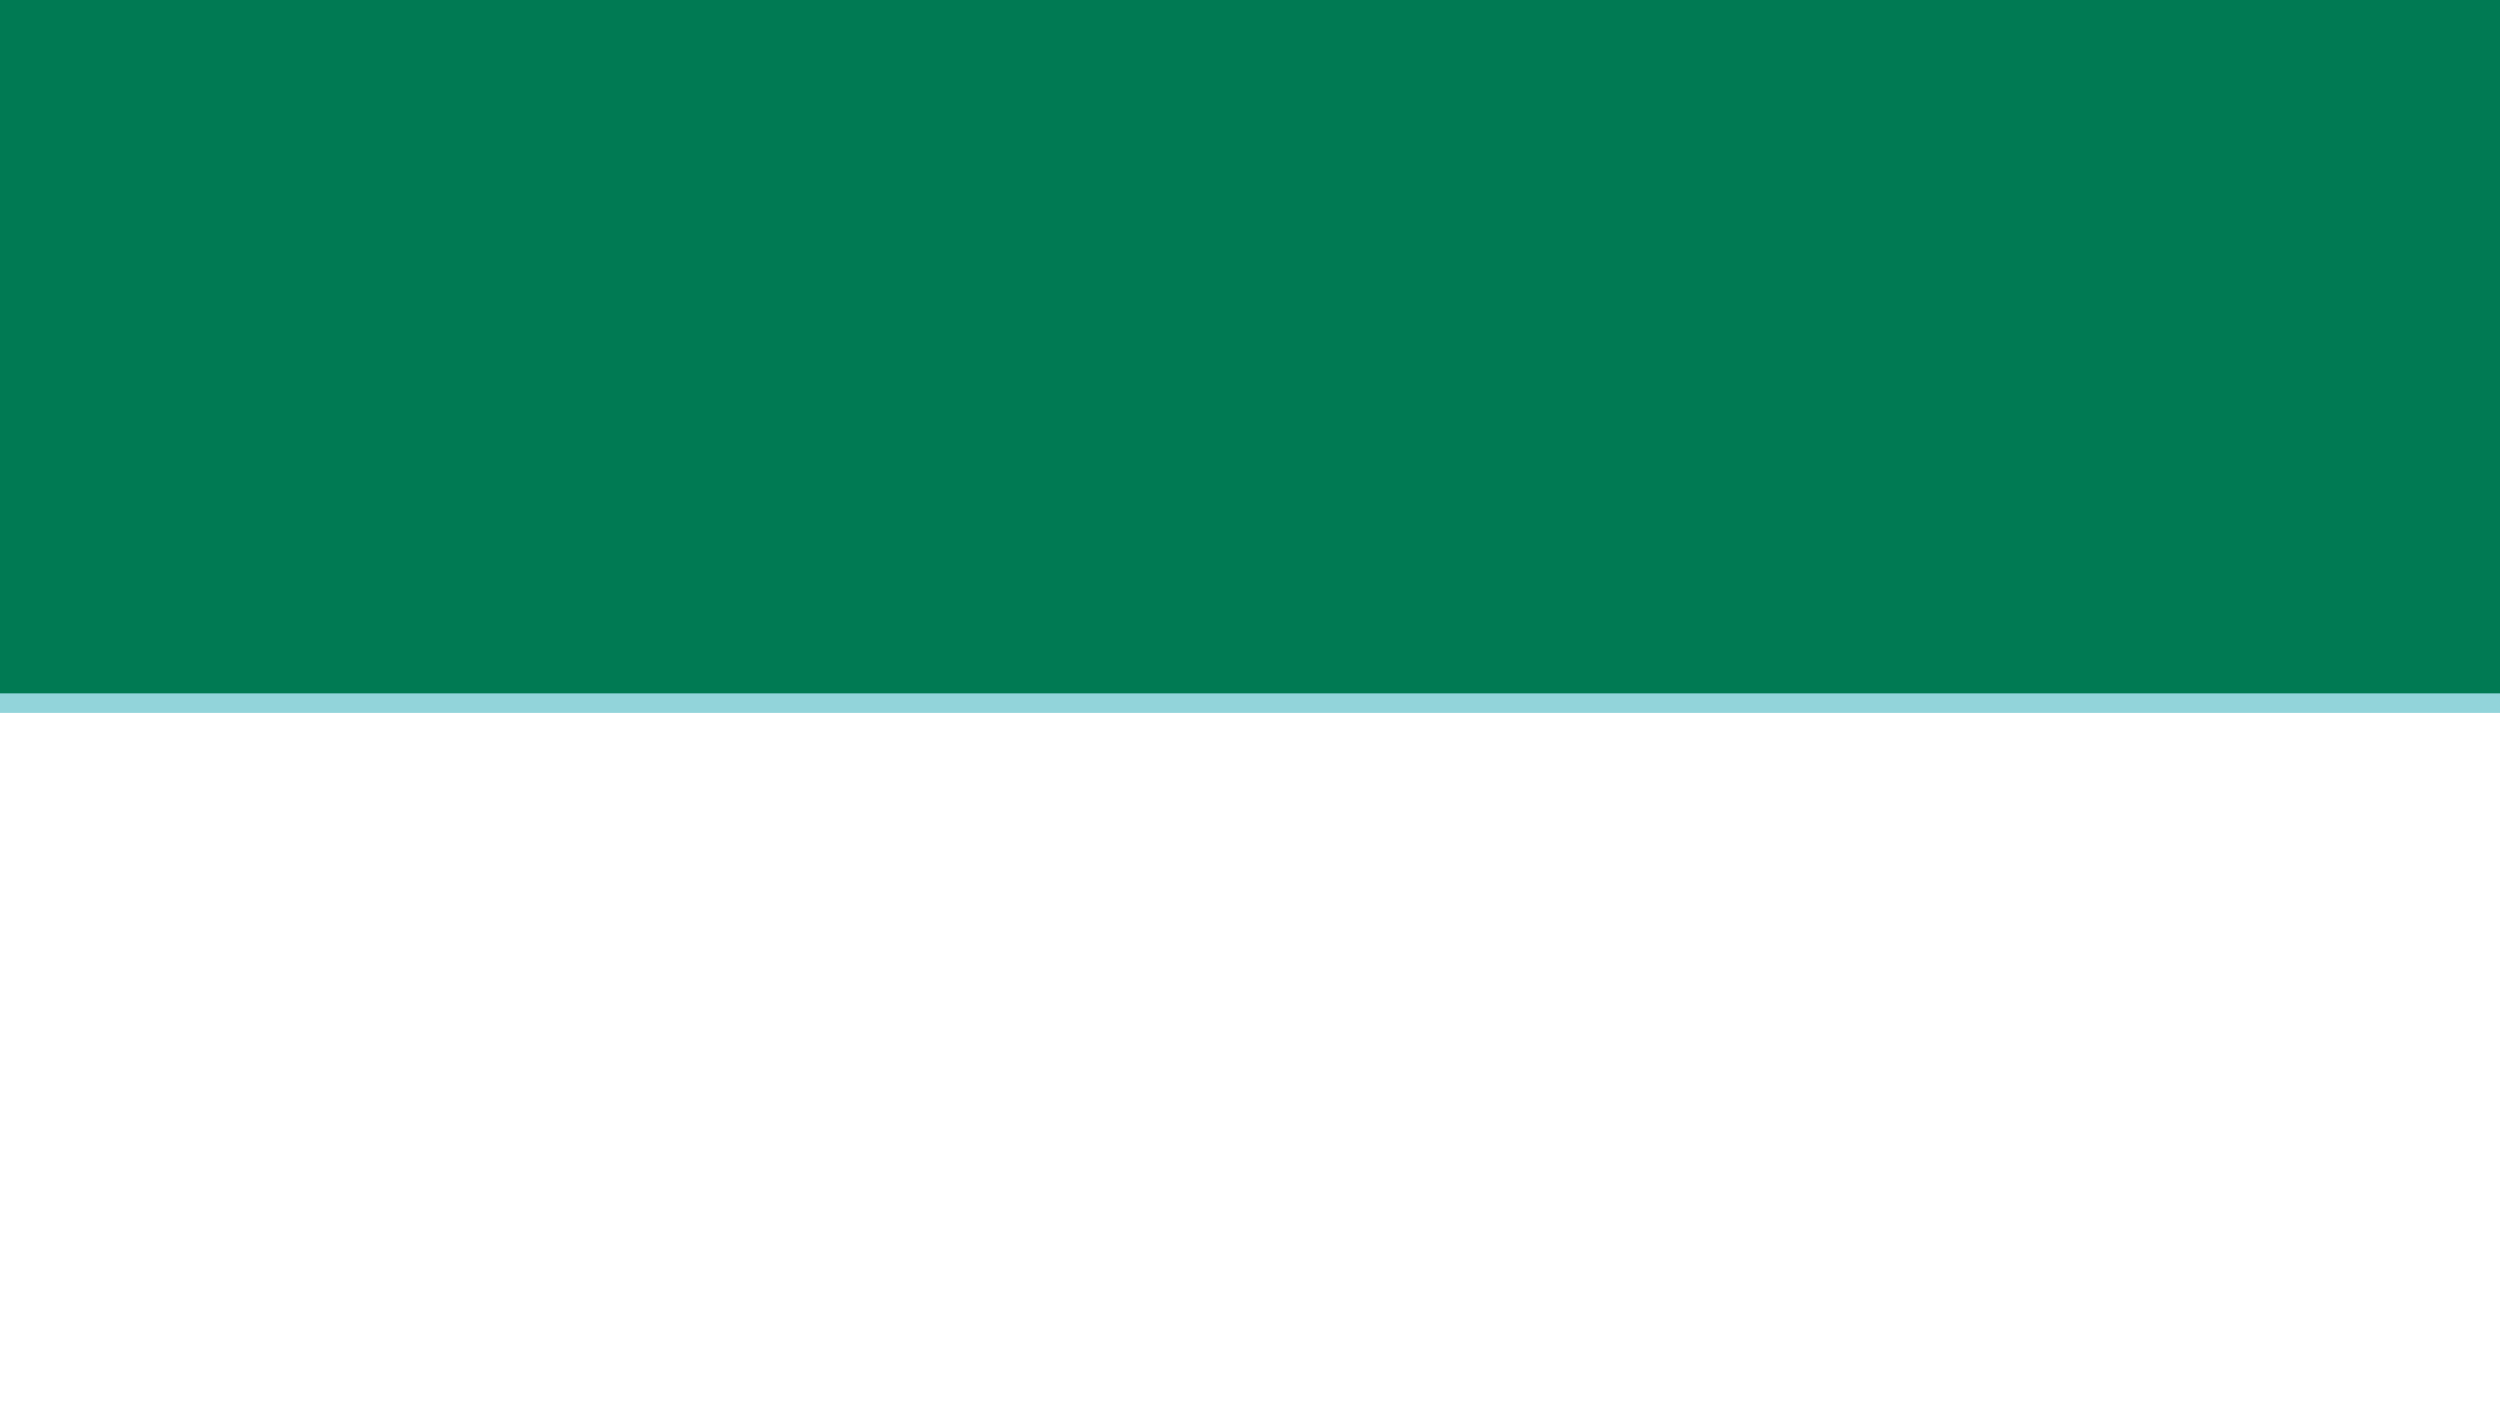 <svg
  version="1.1"
  id="split-background"
  xmlns="http://www.w3.org/2000/svg"
  xmlns:xlink="http://www.w3.org/1999/xlink"
  x="0px"
  y="0px"
  viewBox="0 0 1920 1080"
  xml:space="preserve"
>
  <style type="text/css">
    .st0{ fill:#FFFFFF; }
    .st1{ fill:#007A53; }
    .st2{ fill:#92D4DA; }
  </style>
  <rect x="0" y="0" class="st0" width="1920" height="1080"/>
  <rect x="0" y="0" class="st1" width="1920" height="540"/>
  <rect x="0" y="532.5" class="st2" width="1920" height="15"/>
</svg>
